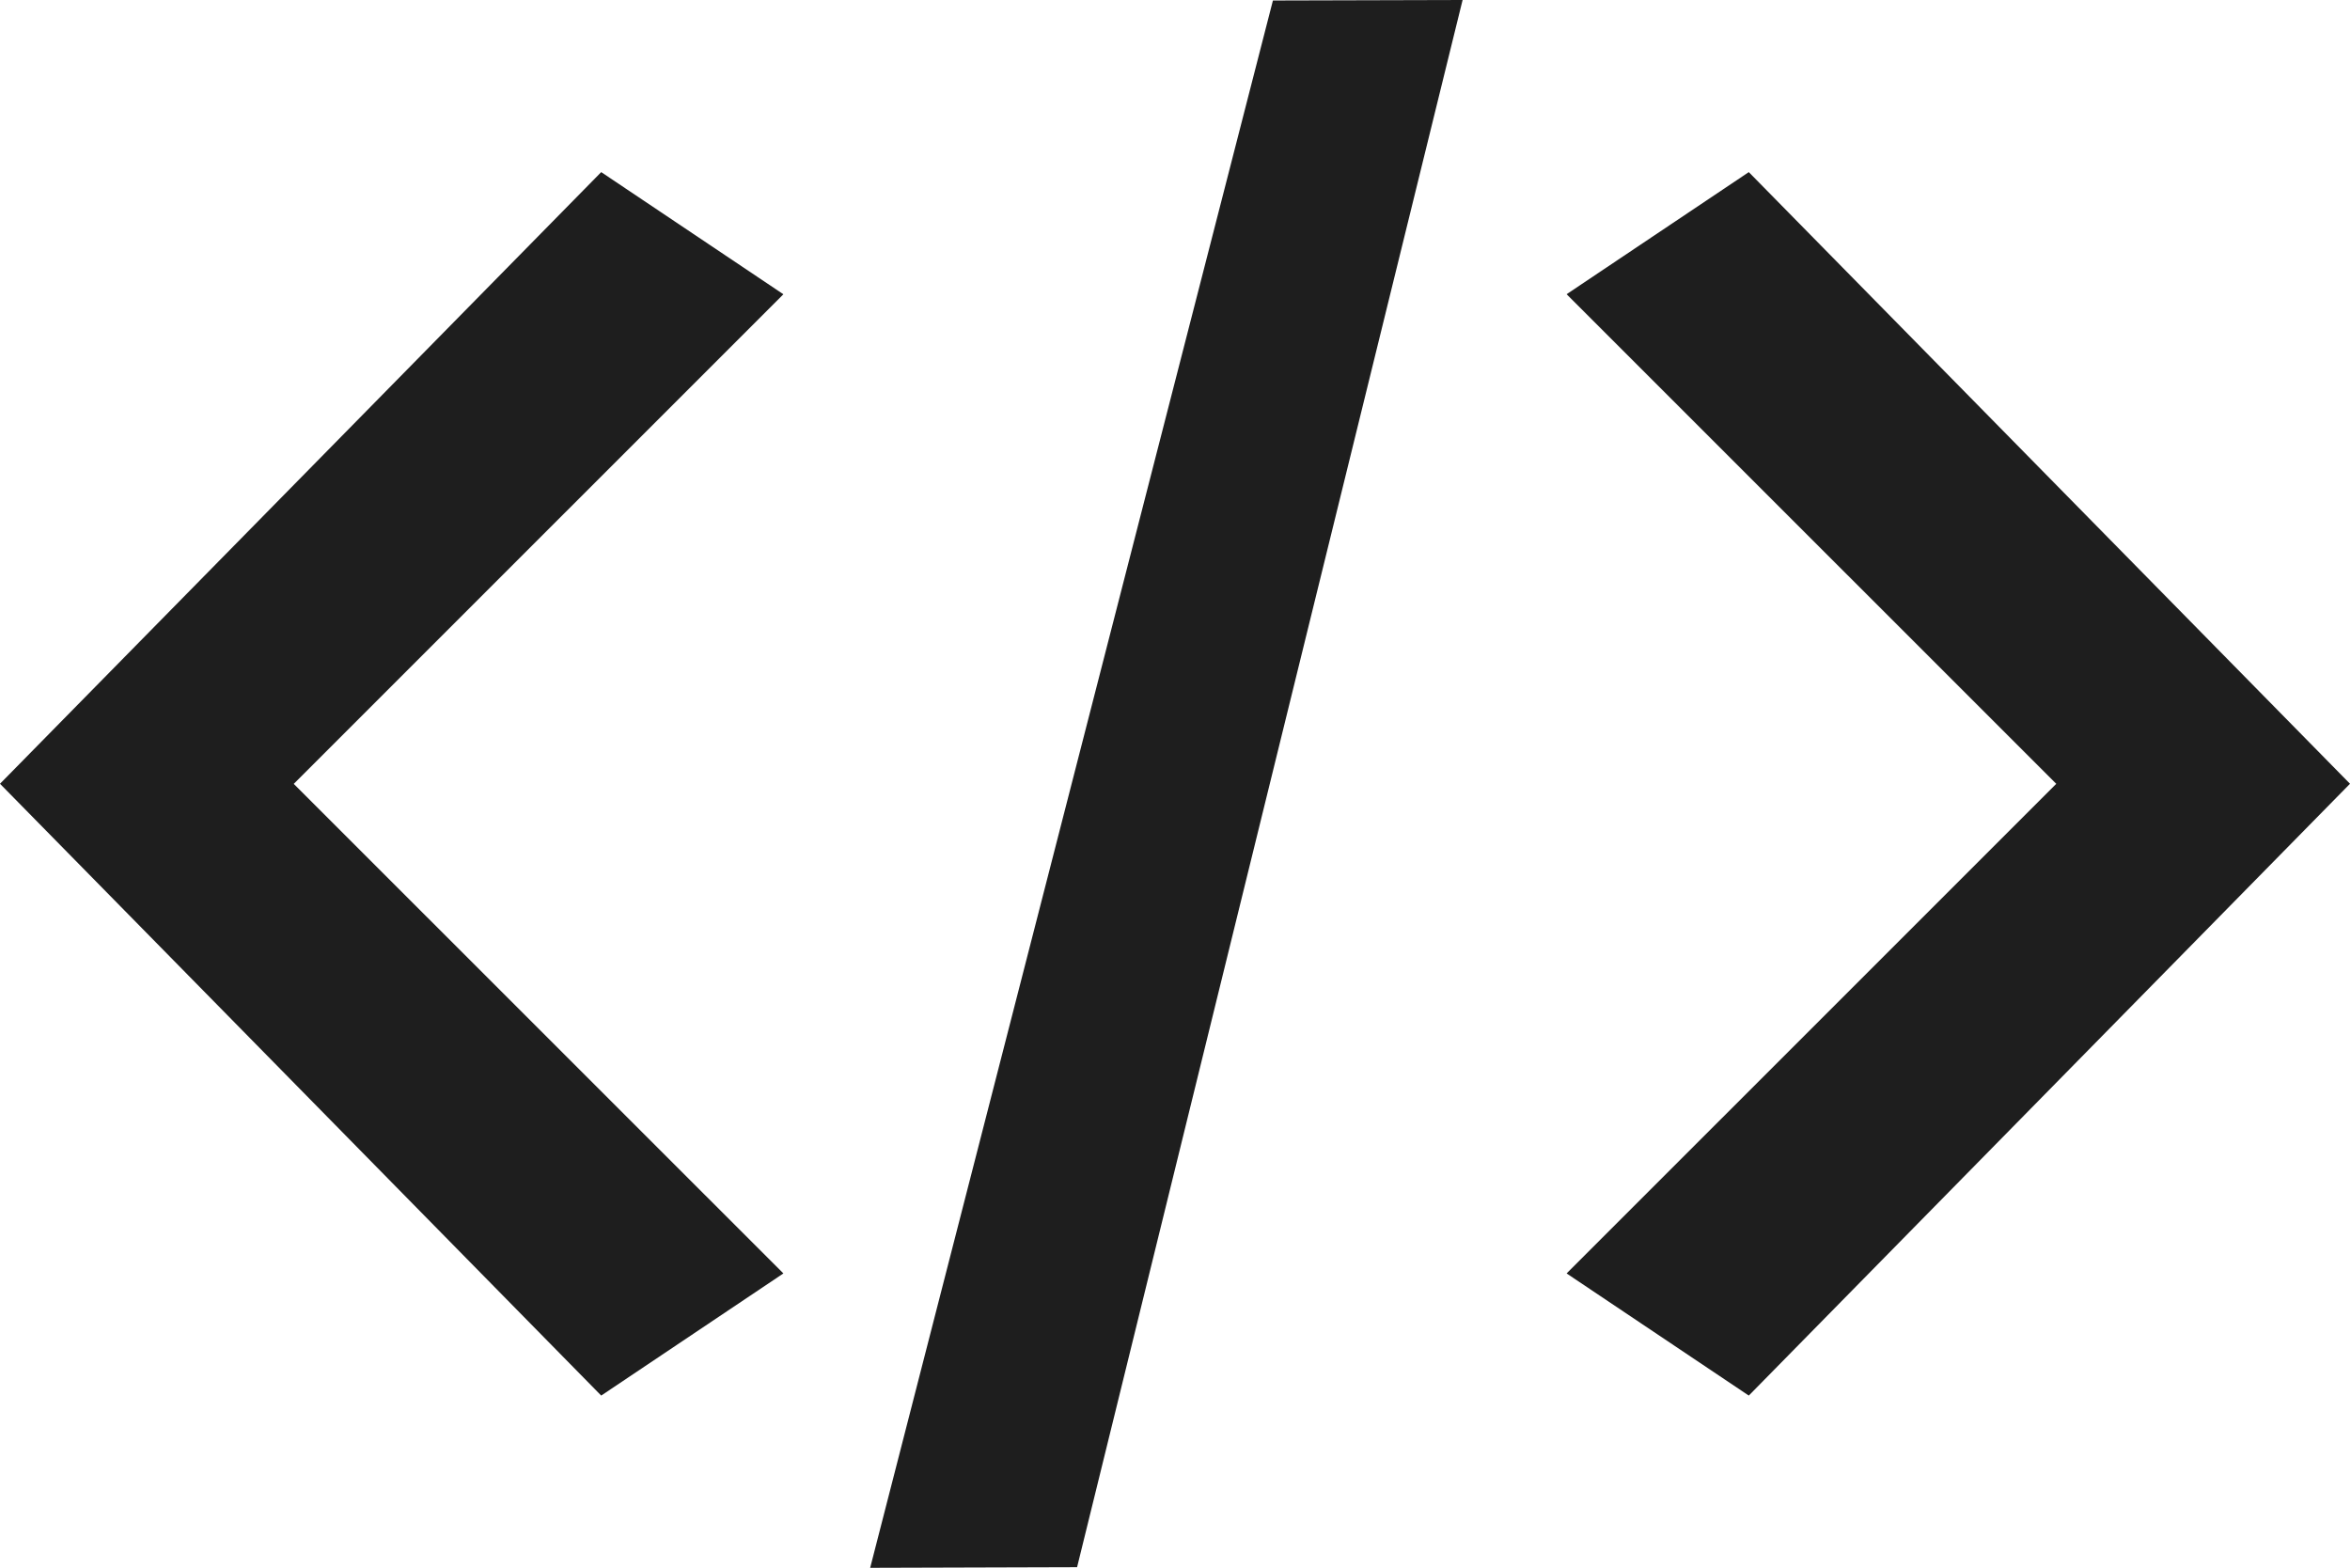 <?xml version="1.0" encoding="utf-8"?>
<!-- Generator: Adobe Illustrator 16.0.0, SVG Export Plug-In . SVG Version: 6.00 Build 0)  -->
<!DOCTYPE svg PUBLIC "-//W3C//DTD SVG 1.1//EN" "http://www.w3.org/Graphics/SVG/1.1/DTD/svg11.dtd">
<svg version="1.1" id="Layer_1" xmlns="http://www.w3.org/2000/svg" xmlns:xlink="http://www.w3.org/1999/xlink" x="0px" y="0px"
	 width="42px" height="28.02px" viewBox="0 0 42 28.02" enable-background="new 0 0 42 28.02" xml:space="preserve">
<g>
	<polygon fill="#1E1E1E" points="10.745,3.076 0,14.007 10.745,24.941 14.001,22.758 5.25,14.009 14.001,5.259 	"/>
	<polygon fill="#1E1E1E" points="15.552,28.019 19.25,28.008 26.14,0 22.75,0.009 	"/>
	<polygon fill="#1E1E1E" points="31.255,3.076 27.999,5.258 36.75,14.008 27.999,22.758 31.255,24.941 42,14.007 	"/>
</g>
</svg>
